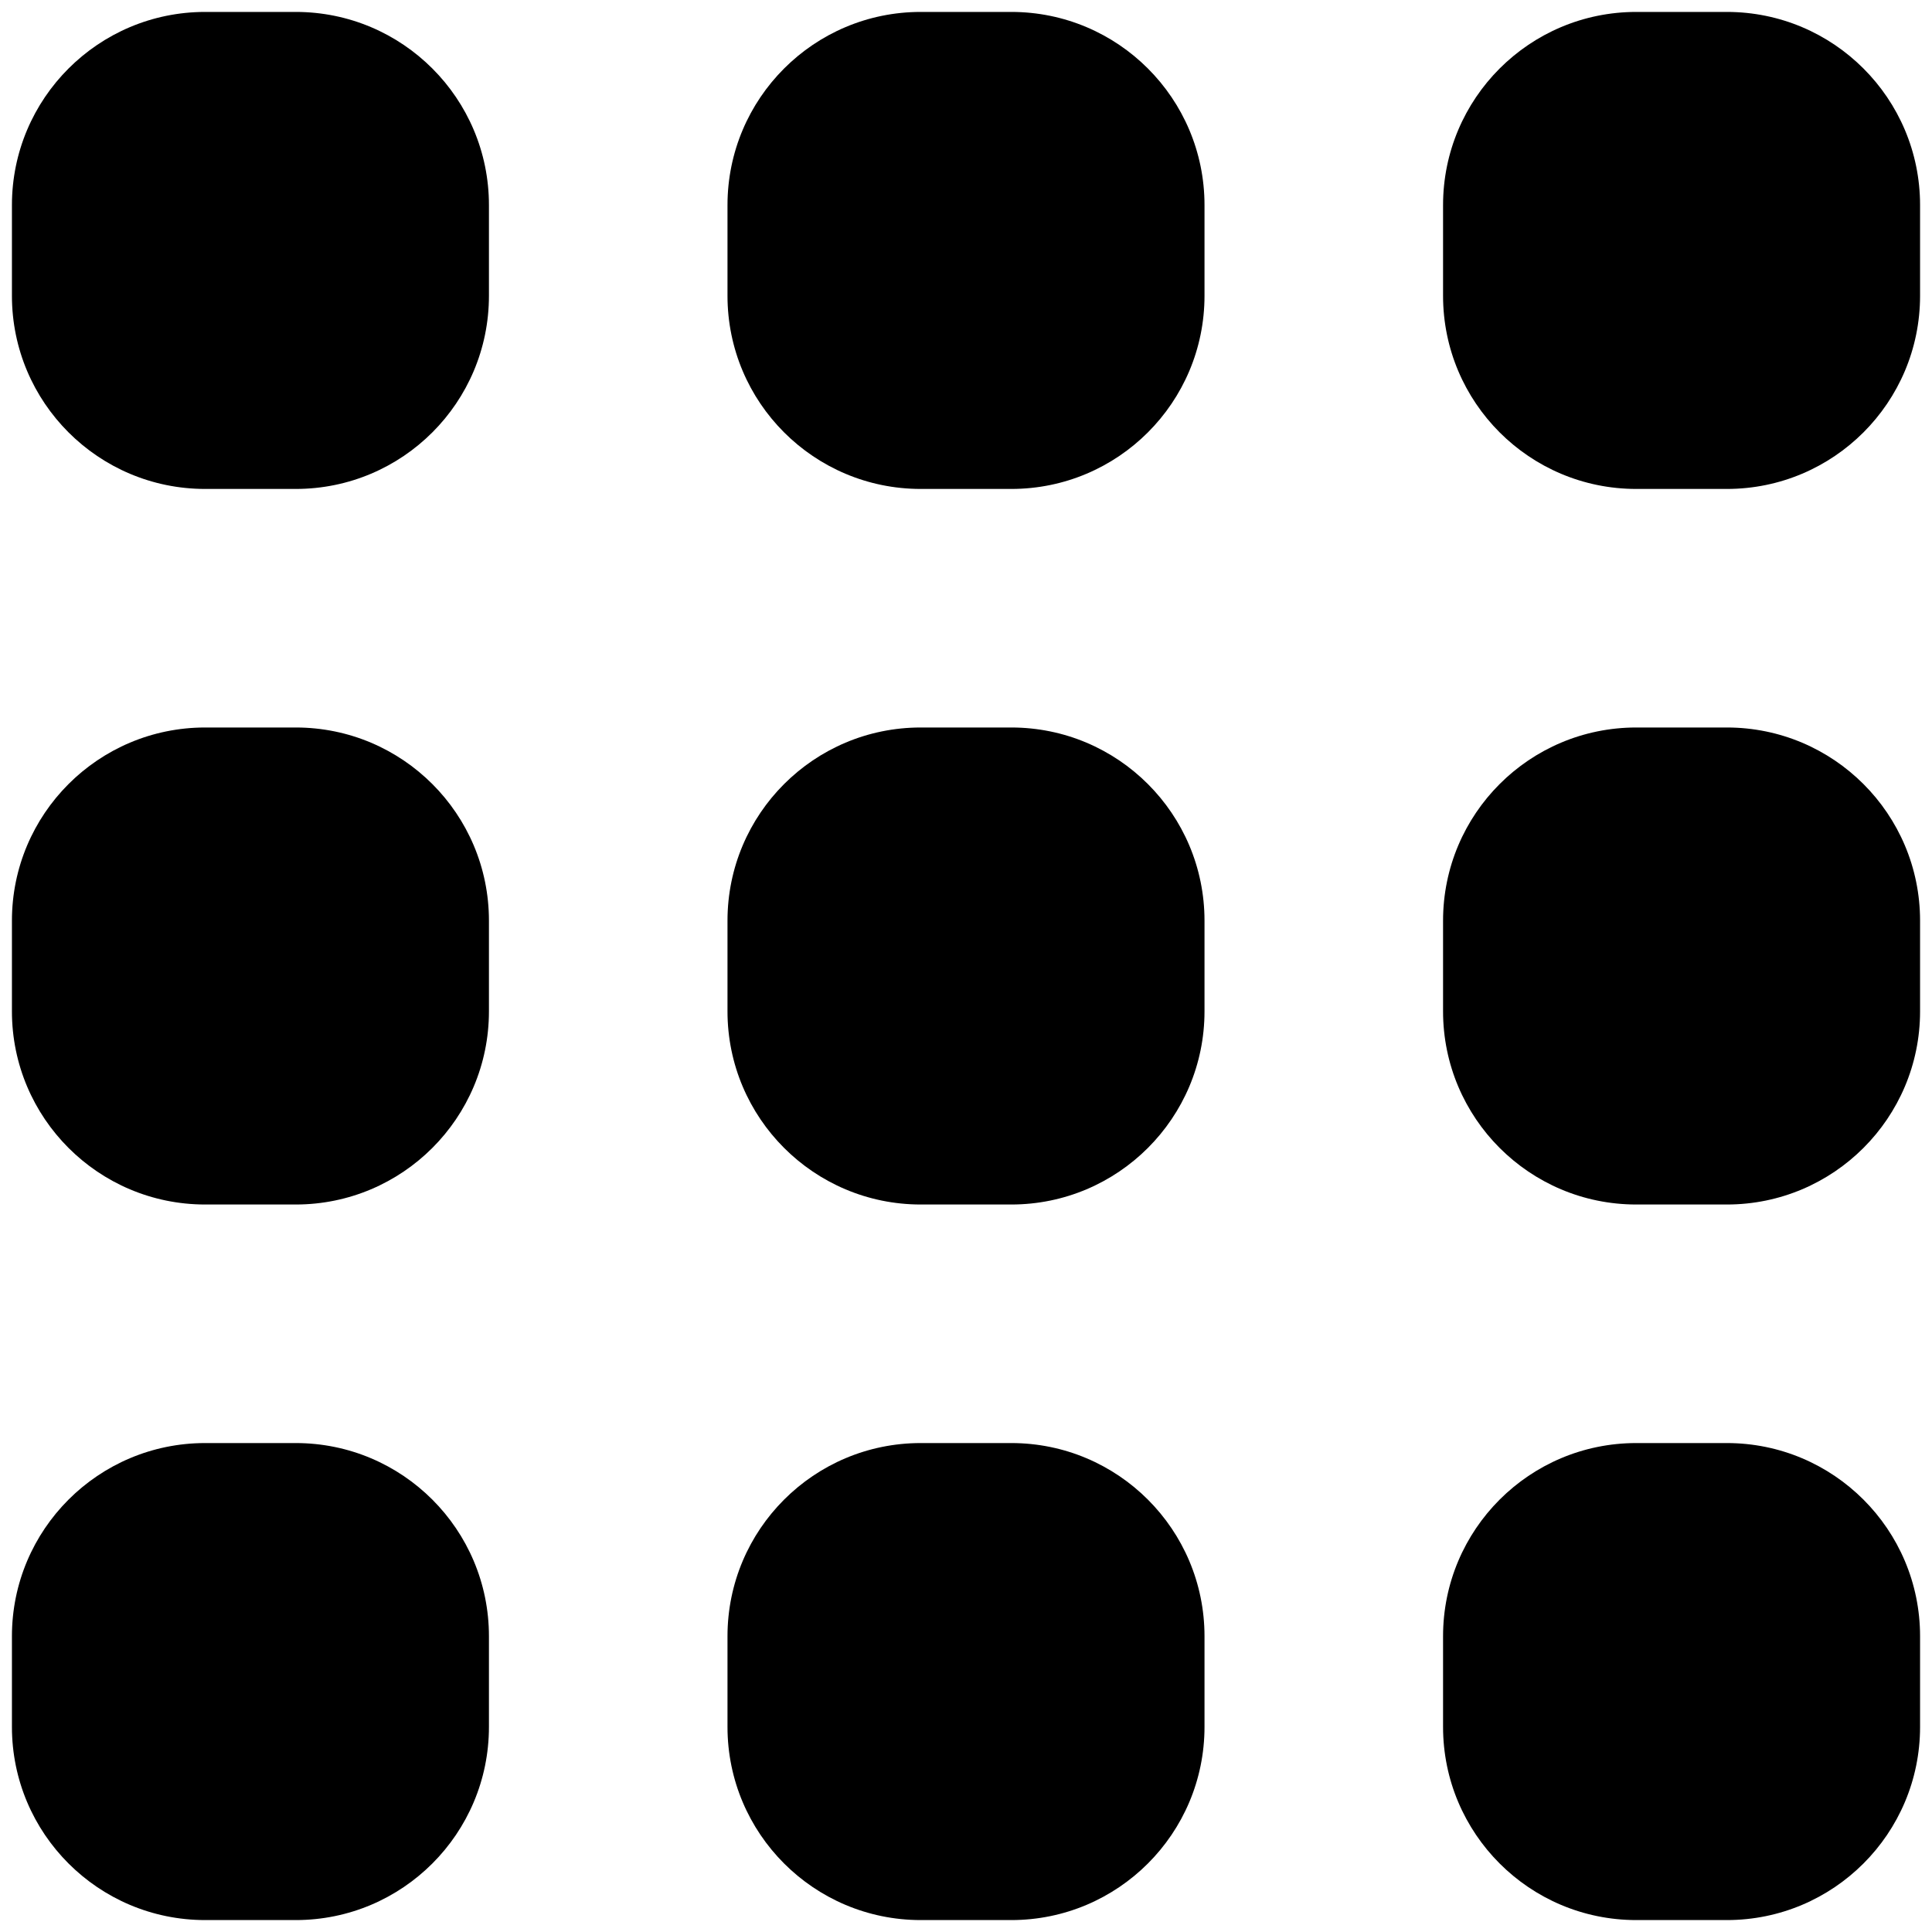<svg width="40" height="40" viewBox="0 0 40 40" fill="none" xmlns="http://www.w3.org/2000/svg">
<path d="M0.247 4.247C0.247 2.038 2.038 0.247 4.247 0.247H6.123C8.333 0.247 10.123 2.038 10.123 4.247V6.123C10.123 8.333 8.333 10.123 6.123 10.123H4.247C2.038 10.123 0.247 8.333 0.247 6.123V4.247ZM0.247 19.062C0.247 16.852 2.038 15.062 4.247 15.062H6.123C8.333 15.062 10.123 16.852 10.123 19.062V20.938C10.123 23.147 8.333 24.938 6.123 24.938H4.247C2.038 24.938 0.247 23.147 0.247 20.938V19.062ZM10.123 33.877C10.123 31.667 8.333 29.877 6.123 29.877H4.247C2.038 29.877 0.247 31.667 0.247 33.877V35.753C0.247 37.962 2.038 39.753 4.247 39.753H6.123C8.333 39.753 10.123 37.962 10.123 35.753V33.877ZM15.062 4.247C15.062 2.038 16.853 0.247 19.062 0.247H20.938C23.147 0.247 24.938 2.038 24.938 4.247V6.123C24.938 8.333 23.147 10.123 20.938 10.123H19.062C16.853 10.123 15.062 8.333 15.062 6.123V4.247ZM24.938 19.062C24.938 16.852 23.147 15.062 20.938 15.062H19.062C16.853 15.062 15.062 16.852 15.062 19.062V20.938C15.062 23.147 16.853 24.938 19.062 24.938H20.938C23.147 24.938 24.938 23.147 24.938 20.938V19.062ZM15.062 33.877C15.062 31.667 16.853 29.877 19.062 29.877H20.938C23.147 29.877 24.938 31.667 24.938 33.877V35.753C24.938 37.962 23.147 39.753 20.938 39.753H19.062C16.853 39.753 15.062 37.962 15.062 35.753V33.877ZM39.753 4.247C39.753 2.038 37.962 0.247 35.753 0.247H33.877C31.667 0.247 29.877 2.038 29.877 4.247V6.123C29.877 8.333 31.667 10.123 33.877 10.123H35.753C37.962 10.123 39.753 8.333 39.753 6.123V4.247ZM29.877 19.062C29.877 16.852 31.667 15.062 33.877 15.062H35.753C37.962 15.062 39.753 16.852 39.753 19.062V20.938C39.753 23.147 37.962 24.938 35.753 24.938H33.877C31.667 24.938 29.877 23.147 29.877 20.938V19.062ZM39.753 33.877C39.753 31.667 37.962 29.877 35.753 29.877H33.877C31.667 29.877 29.877 31.667 29.877 33.877V35.753C29.877 37.962 31.667 39.753 33.877 39.753H35.753C37.962 39.753 39.753 37.962 39.753 35.753V33.877Z" fill="black"/>
</svg>
